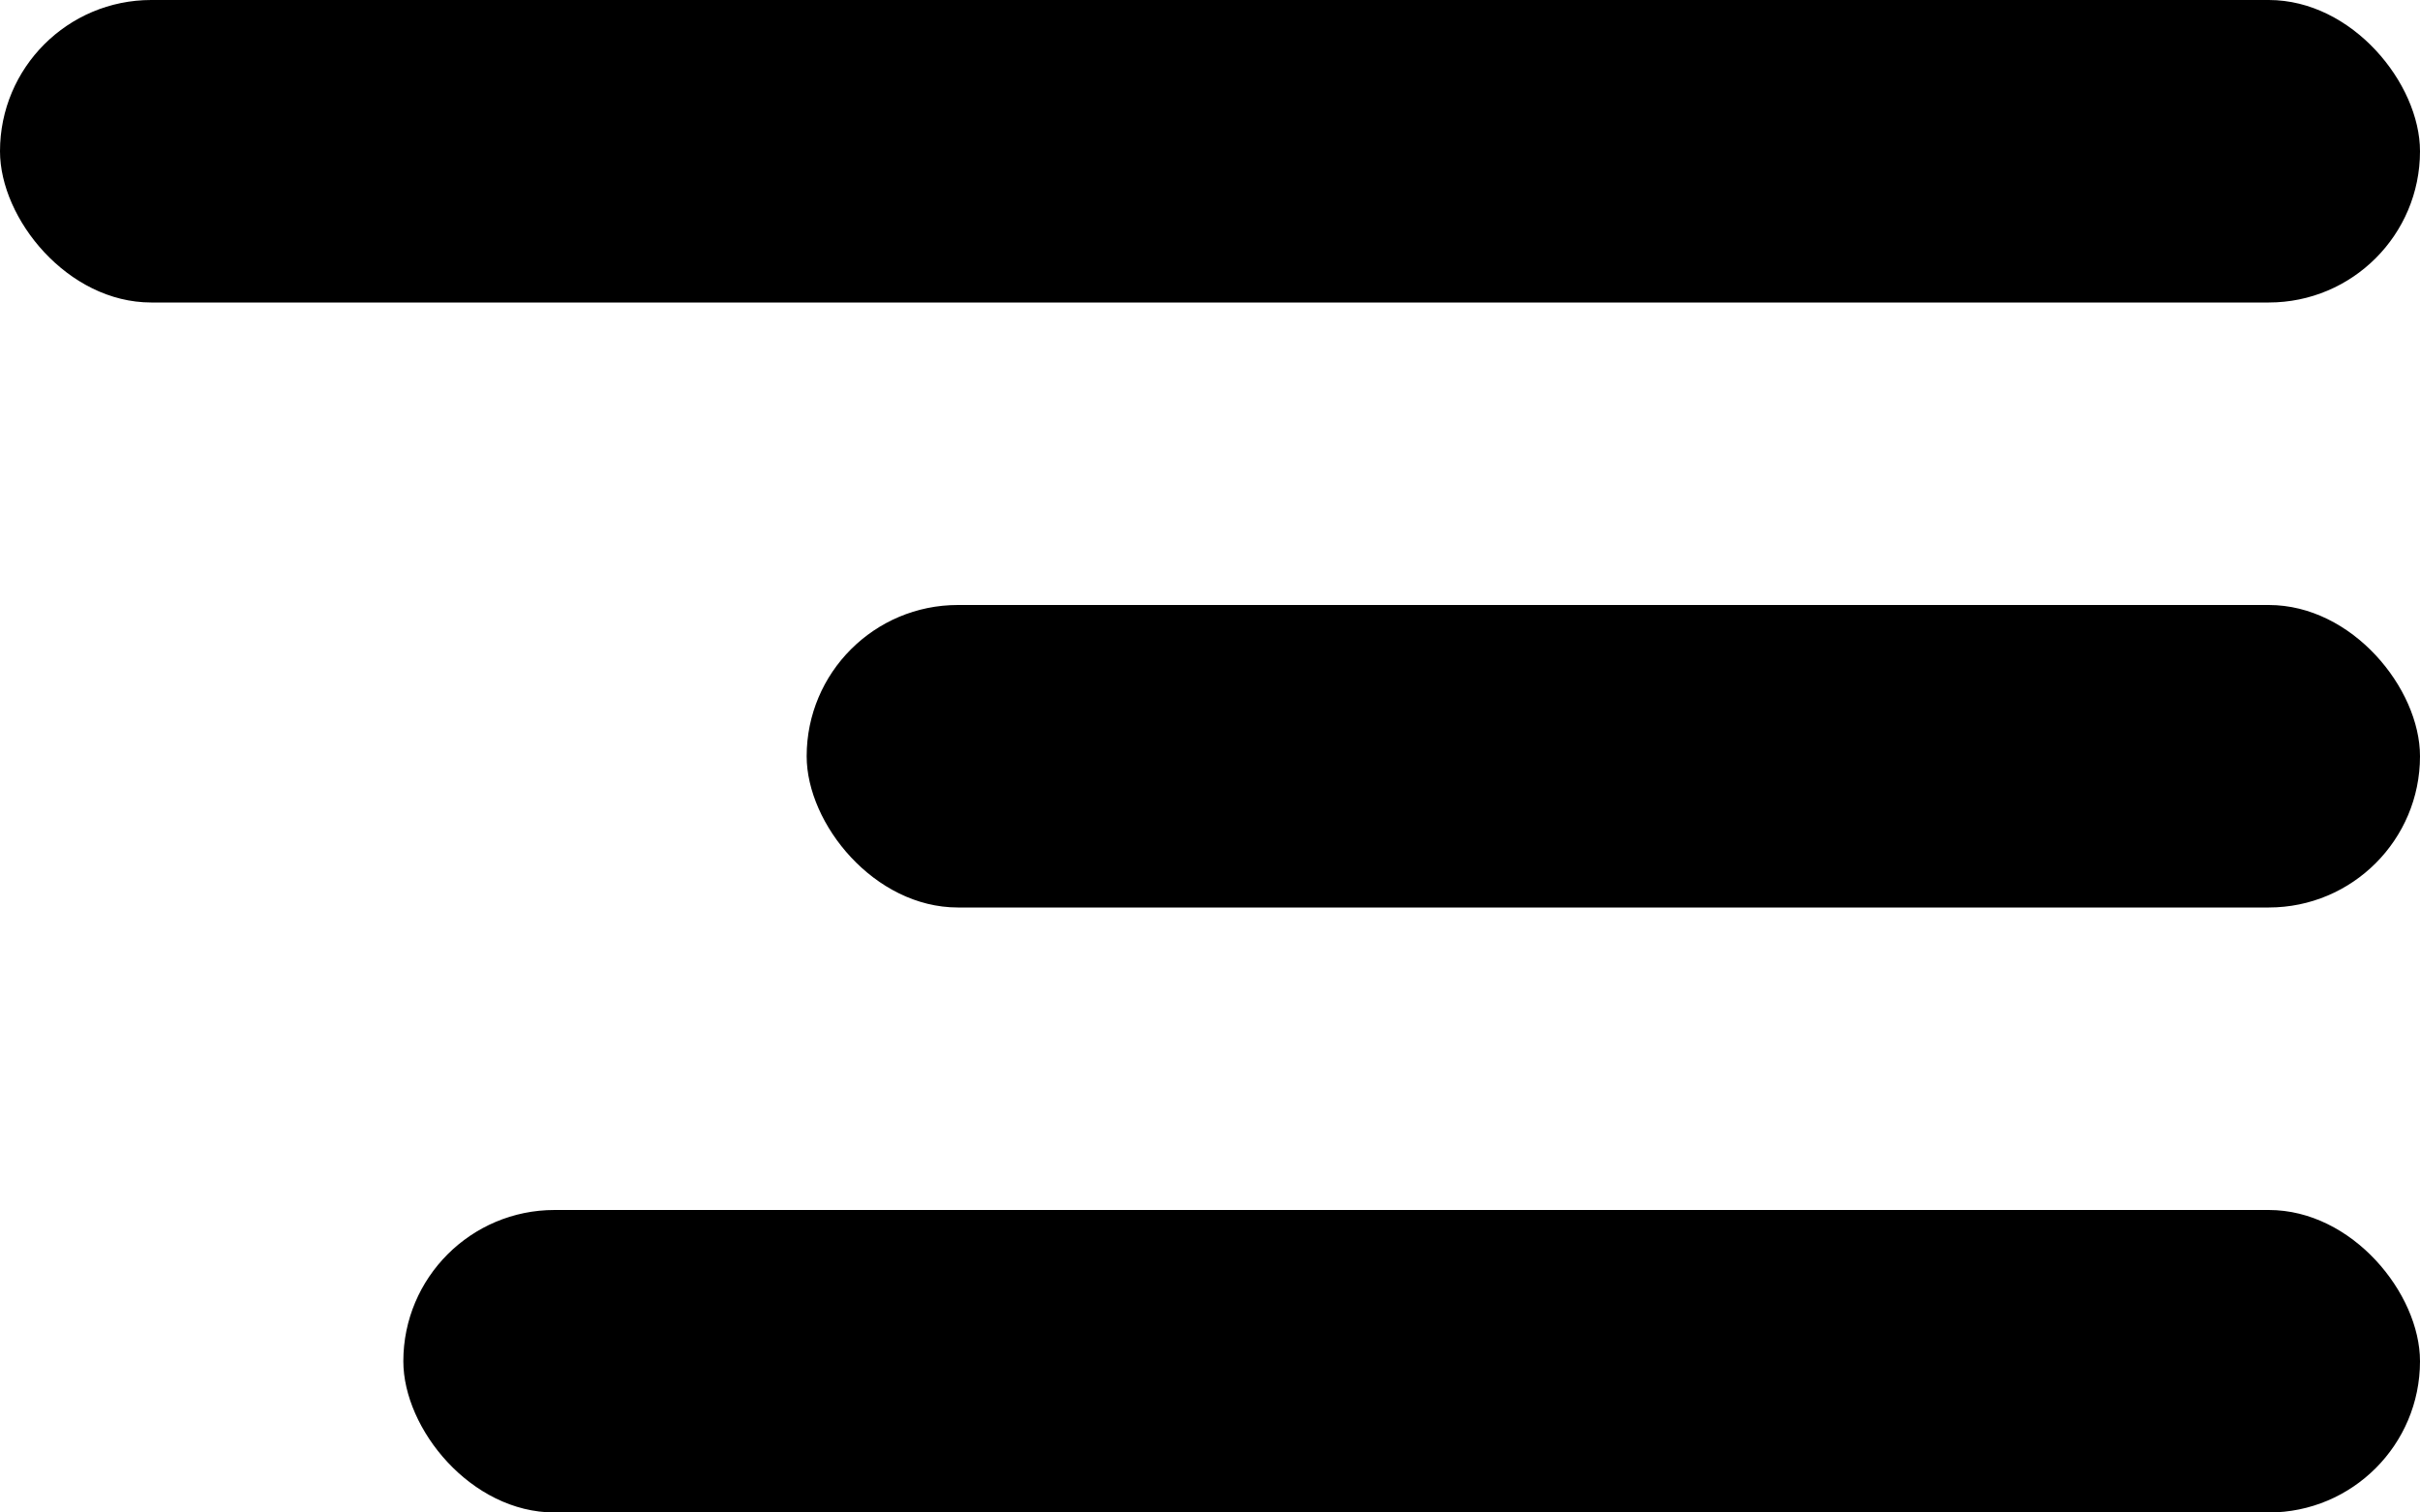 <svg
  width="24"
  height="15"
  xmlns="http://www.w3.org/2000/svg"
  class="fill-current text-primary dark:text-white">
  <g fill-rule="evenodd">
    <rect width="24" height="3" rx="1.5"/>
    <rect x="8" y="6" width="16" height="3" rx="1.5"/>
    <rect x="4" y="12" width="20" height="3" rx="1.5"/>
  </g>
</svg>
